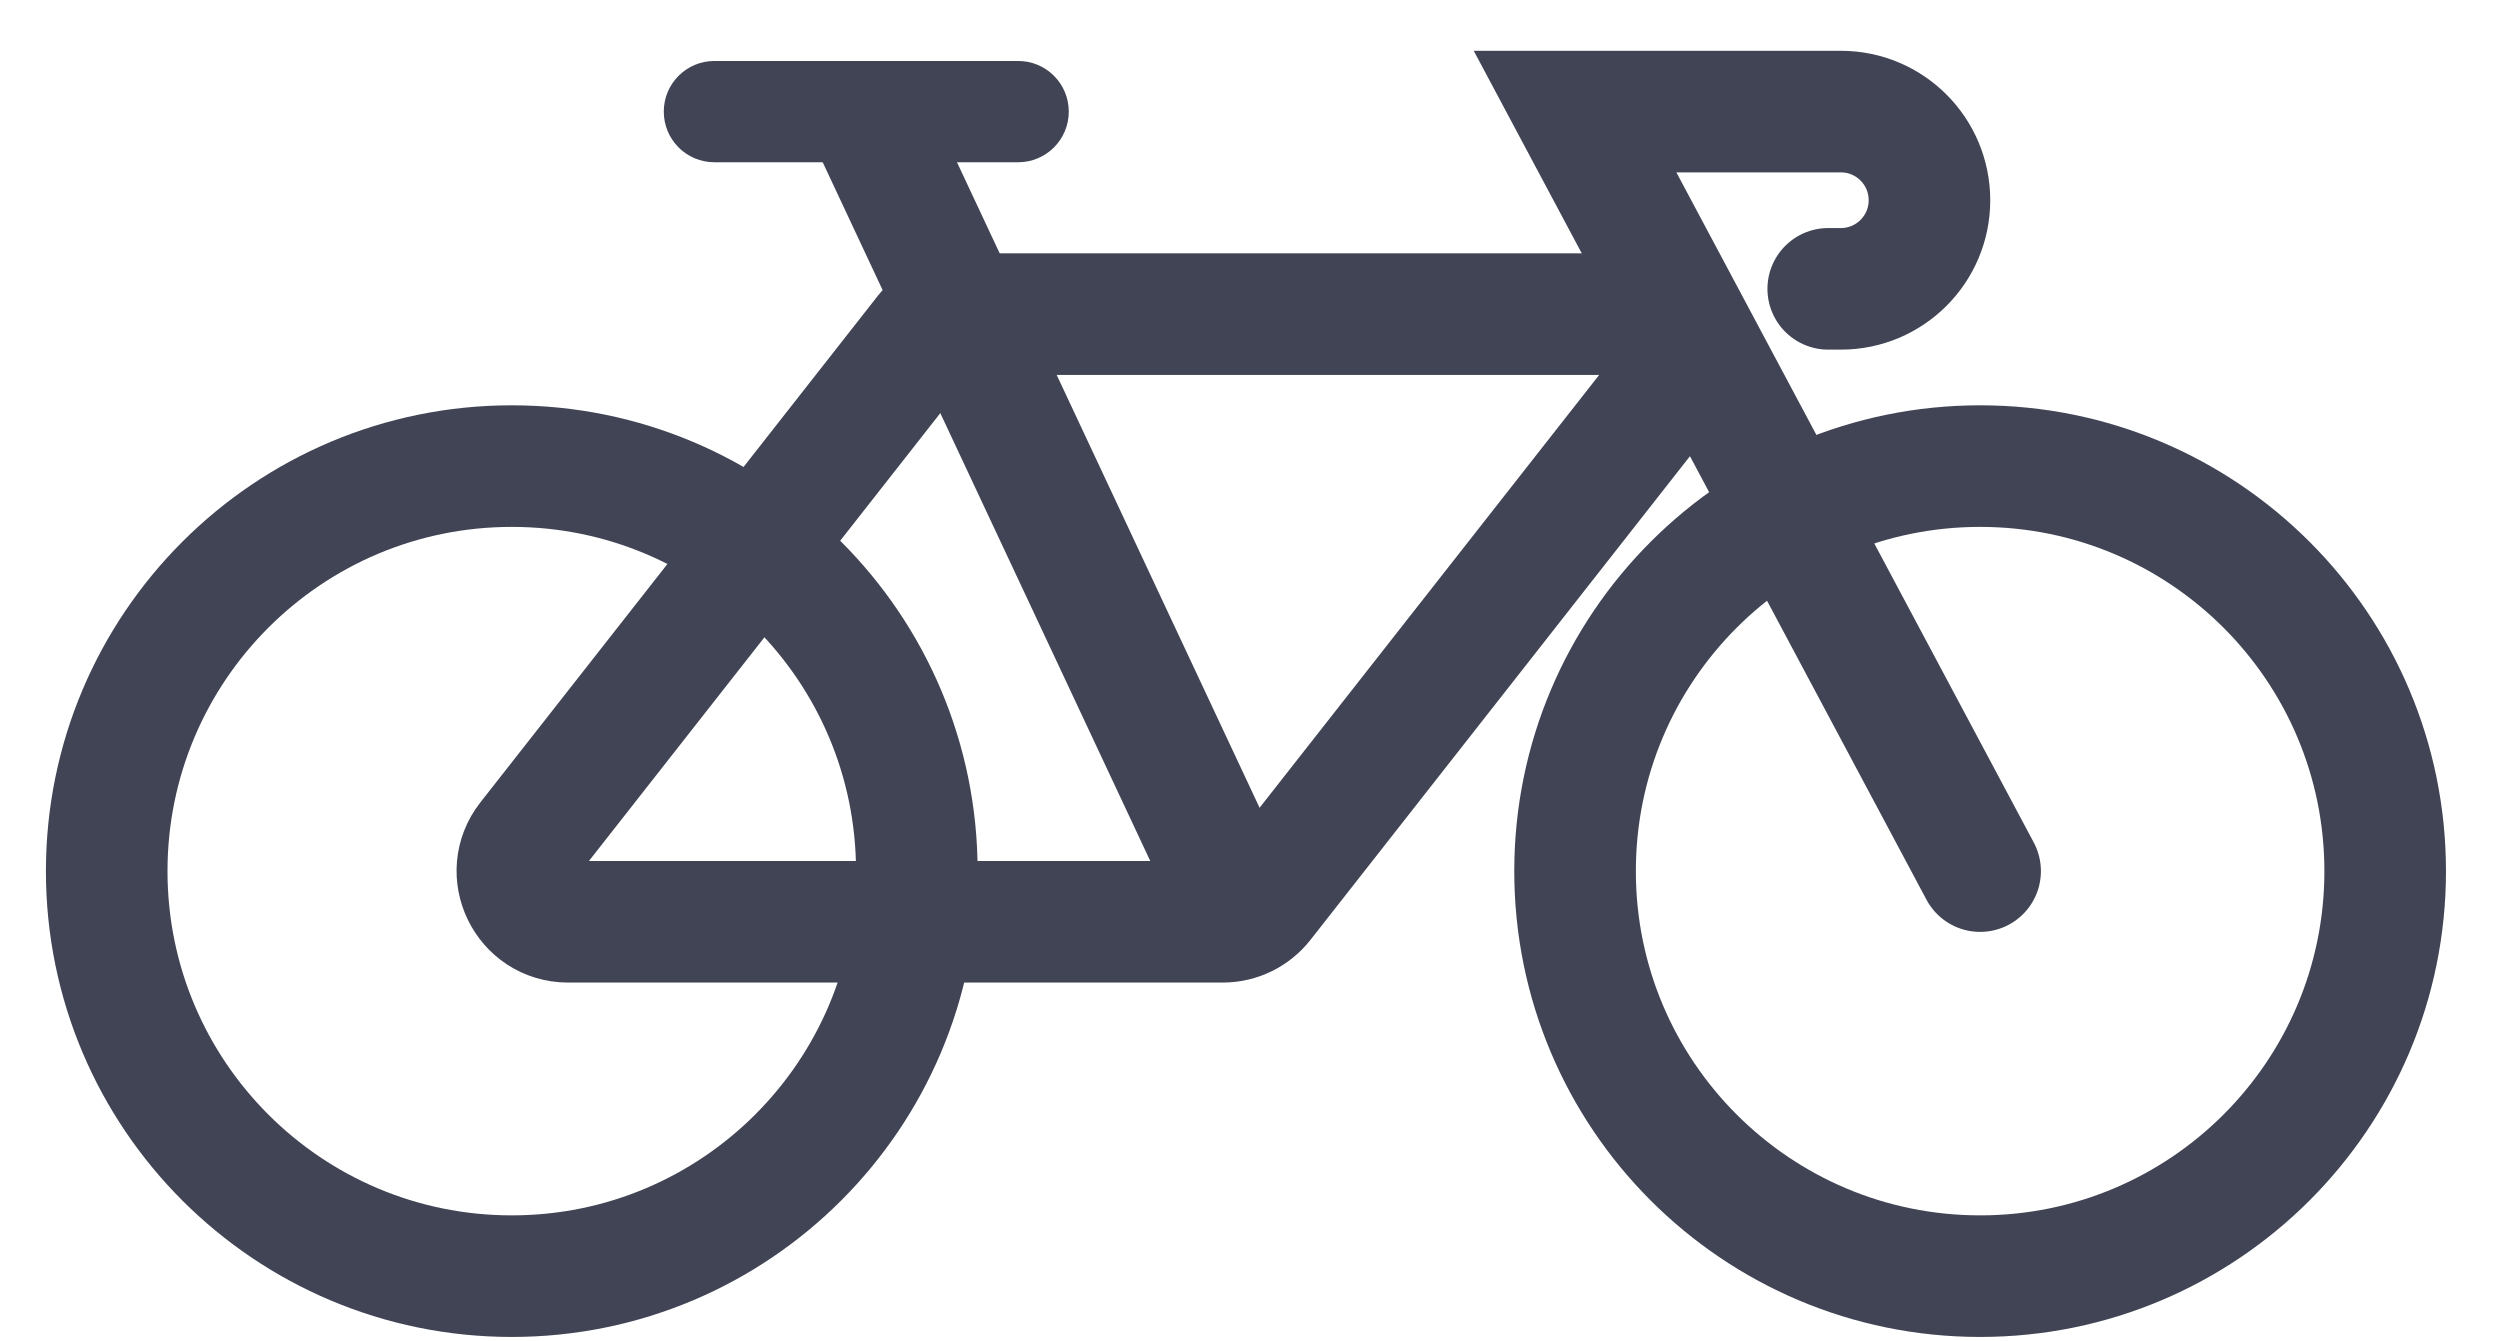 <svg width="41" height="22" viewBox="0 0 41 22" fill="none" xmlns="http://www.w3.org/2000/svg">
<path d="M32.474 20.929C36.142 20.929 39.117 17.955 39.117 14.287C39.117 10.618 36.142 7.644 32.474 7.644C28.805 7.644 25.831 10.618 25.831 14.287C25.831 17.955 28.805 20.929 32.474 20.929Z" stroke="#404455" stroke-width="1.994"/>
<path d="M20.432 15.116L14.204 1.83" stroke="#404455" stroke-width="1.994"/>
<path d="M32.474 14.286L25.831 1.83H30.19C30.993 1.83 31.643 2.481 31.643 3.284C31.643 4.086 30.993 4.737 30.19 4.737H29.983" stroke="#404455" stroke-width="1.994" stroke-linecap="round"/>
<path d="M8.393 20.929C12.062 20.929 15.036 17.955 15.036 14.287C15.036 10.618 12.062 7.644 8.393 7.644C4.724 7.644 1.75 10.618 1.75 14.287C1.75 17.955 4.724 20.929 8.393 20.929Z" stroke="#404455" stroke-width="1.994"/>
<path d="M15.832 5.152H26.569C27.262 5.152 27.65 5.95 27.222 6.495L20.707 14.799C20.55 14.999 20.309 15.117 20.054 15.117H9.317C8.624 15.117 8.236 14.319 8.663 13.774L15.178 5.47C15.336 5.269 15.577 5.152 15.832 5.152Z" stroke="#404455" stroke-width="1.994" stroke-linecap="round"/>
<path d="M16.698 1H11.716C11.257 1 10.886 1.372 10.886 1.83C10.886 2.289 11.257 2.661 11.716 2.661H16.698C17.157 2.661 17.528 2.289 17.528 1.83C17.528 1.372 17.157 1 16.698 1Z" fill="#404455"/>
</svg>

